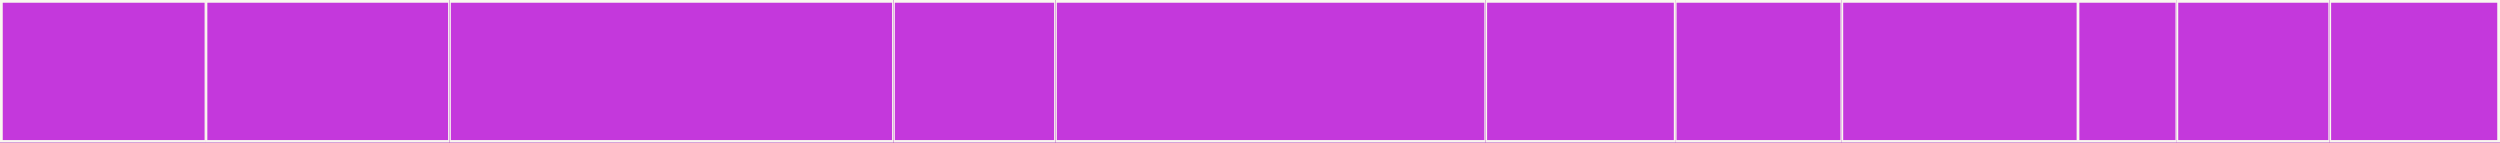 <svg width="2731" height="156" viewBox="0 0 2731 156" fill="none" xmlns="http://www.w3.org/2000/svg">
<rect x="0" y="0" width="2731" height="156" fill="#333333" stroke="none"/>
<mask id="path-1-inside-1_185_285" fill="white">
<path d="M0 0H225V156H0V0Z"/>
</mask>
<path d="M0 0H225V156H0V0Z" fill="#C438DC"/>
<path d="M0 0V-3H-3V0H0ZM225 0H226.5V-3H225V0ZM225 156V159H226.5V156H225ZM0 156H-3V159H0V156ZM0 3H225V-3H0V3ZM223.5 0V156H226.5V0H223.5ZM225 153H0V159H225V153ZM3 156V0H-3V156H3Z" fill="#F9F7EF" mask="url(#path-1-inside-1_185_285)"/>
<mask id="path-3-inside-2_185_285" fill="white">
<path d="M225 0H491V156H225V0Z"/>
</mask>
<path d="M225 0H491V156H225V0Z" fill="#C438DC"/>
<path d="M225 0V-3H223.5V0H225ZM491 0H492.5V-3H491V0ZM491 156V159H492.5V156H491ZM225 156H223.5V159H225V156ZM225 3H491V-3H225V3ZM489.5 0V156H492.5V0H489.5ZM491 153H225V159H491V153ZM226.5 156V0H223.5V156H226.5Z" fill="#F9F7EF" mask="url(#path-3-inside-2_185_285)"/>
<mask id="path-5-inside-3_185_285" fill="white">
<path d="M491 0H976V156H491V0Z"/>
</mask>
<path d="M491 0H976V156H491V0Z" fill="#C438DC"/>
<path d="M491 0V-3H489.5V0H491ZM976 0H977.5V-3H976V0ZM976 156V159H977.5V156H976ZM491 156H489.5V159H491V156ZM491 3H976V-3H491V3ZM974.5 0V156H977.5V0H974.5ZM976 153H491V159H976V153ZM492.5 156V0H489.5V156H492.5Z" fill="#F9F7EF" mask="url(#path-5-inside-3_185_285)"/>
<mask id="path-7-inside-4_185_285" fill="white">
<path d="M976 0H1153V156H976V0Z"/>
</mask>
<path d="M976 0H1153V156H976V0Z" fill="#C438DC"/>
<path d="M976 0V-3H974.5V0H976ZM1153 0H1154.5V-3H1153V0ZM1153 156V159H1154.5V156H1153ZM976 156H974.5V159H976V156ZM976 3H1153V-3H976V3ZM1151.5 0V156H1154.5V0H1151.5ZM1153 153H976V159H1153V153ZM977.5 156V0H974.5V156H977.5Z" fill="#F9F7EF" mask="url(#path-7-inside-4_185_285)"/>
<mask id="path-9-inside-5_185_285" fill="white">
<path d="M1153 0H1623V156H1153V0Z"/>
</mask>
<path d="M1153 0H1623V156H1153V0Z" fill="#C438DC"/>
<path d="M1153 0V-3H1151.5V0H1153ZM1623 0H1624.5V-3H1623V0ZM1623 156V159H1624.5V156H1623ZM1153 156H1151.5V159H1153V156ZM1153 3H1623V-3H1153V3ZM1621.5 0V156H1624.5V0H1621.5ZM1623 153H1153V159H1623V153ZM1154.5 156V0H1151.5V156H1154.5Z" fill="#F9F7EF" mask="url(#path-9-inside-5_185_285)"/>
<mask id="path-11-inside-6_185_285" fill="white">
<path d="M1623 0H1830V156H1623V0Z"/>
</mask>
<path d="M1623 0H1830V156H1623V0Z" fill="#C438DC"/>
<path d="M1623 0V-3H1621.5V0H1623ZM1830 0H1831.5V-3H1830V0ZM1830 156V159H1831.5V156H1830ZM1623 156H1621.5V159H1623V156ZM1623 3H1830V-3H1623V3ZM1828.5 0V156H1831.5V0H1828.5ZM1830 153H1623V159H1830V153ZM1624.5 156V0H1621.5V156H1624.5Z" fill="#F9F7EF" mask="url(#path-11-inside-6_185_285)"/>
<mask id="path-13-inside-7_185_285" fill="white">
<path d="M1830 0H2012V156H1830V0Z"/>
</mask>
<path d="M1830 0H2012V156H1830V0Z" fill="#C438DC"/>
<path d="M1830 0V-3H1828.5V0H1830ZM2012 0H2013.5V-3H2012V0ZM2012 156V159H2013.5V156H2012ZM1830 156H1828.5V159H1830V156ZM1830 3H2012V-3H1830V3ZM2010.5 0V156H2013.5V0H2010.5ZM2012 153H1830V159H2012V153ZM1831.5 156V0H1828.5V156H1831.5Z" fill="#F9F7EF" mask="url(#path-13-inside-7_185_285)"/>
<mask id="path-15-inside-8_185_285" fill="white">
<path d="M2012 0H2270V156H2012V0Z"/>
</mask>
<path d="M2012 0H2270V156H2012V0Z" fill="#C438DC"/>
<path d="M2012 0V-3H2010.5V0H2012ZM2270 0H2271.5V-3H2270V0ZM2270 156V159H2271.5V156H2270ZM2012 156H2010.5V159H2012V156ZM2012 3H2270V-3H2012V3ZM2268.5 0V156H2271.5V0H2268.5ZM2270 153H2012V159H2270V153ZM2013.5 156V0H2010.5V156H2013.5Z" fill="#F9F7EF" mask="url(#path-15-inside-8_185_285)"/>
<mask id="path-17-inside-9_185_285" fill="white">
<path d="M2270 0H2378V156H2270V0Z"/>
</mask>
<path d="M2270 0H2378V156H2270V0Z" fill="#C438DC"/>
<path d="M2270 0V-3H2268.5V0H2270ZM2378 0H2379.5V-3H2378V0ZM2378 156V159H2379.5V156H2378ZM2270 156H2268.5V159H2270V156ZM2270 3H2378V-3H2270V3ZM2376.5 0V156H2379.5V0H2376.5ZM2378 153H2270V159H2378V153ZM2271.5 156V0H2268.5V156H2271.5Z" fill="#F9F7EF" mask="url(#path-17-inside-9_185_285)"/>
<mask id="path-19-inside-10_185_285" fill="white">
<path d="M2378 0H2545V156H2378V0Z"/>
</mask>
<path d="M2378 0H2545V156H2378V0Z" fill="#C438DC"/>
<path d="M2378 0V-3H2376.5V0H2378ZM2545 0H2546.5V-3H2545V0ZM2545 156V159H2546.5V156H2545ZM2378 156H2376.5V159H2378V156ZM2378 3H2545V-3H2378V3ZM2543.5 0V156H2546.5V0H2543.5ZM2545 153H2378V159H2545V153ZM2379.5 156V0H2376.5V156H2379.5Z" fill="#F9F7EF" mask="url(#path-19-inside-10_185_285)"/>
<mask id="path-21-inside-11_185_285" fill="white">
<path d="M2545 0H2731V156H2545V0Z"/>
</mask>
<path d="M2545 0H2731V156H2545V0Z" fill="#C438DC"/>
<path d="M2545 0V-3H2543.5V0H2545ZM2731 0H2734V-3H2731V0ZM2731 156V159H2734V156H2731ZM2545 156H2543.5V159H2545V156ZM2545 3H2731V-3H2545V3ZM2728 0V156H2734V0H2728ZM2731 153H2545V159H2731V153ZM2546.5 156V0H2543.5V156H2546.5Z" fill="#F9F7EF" mask="url(#path-21-inside-11_185_285)"/>
</svg>
